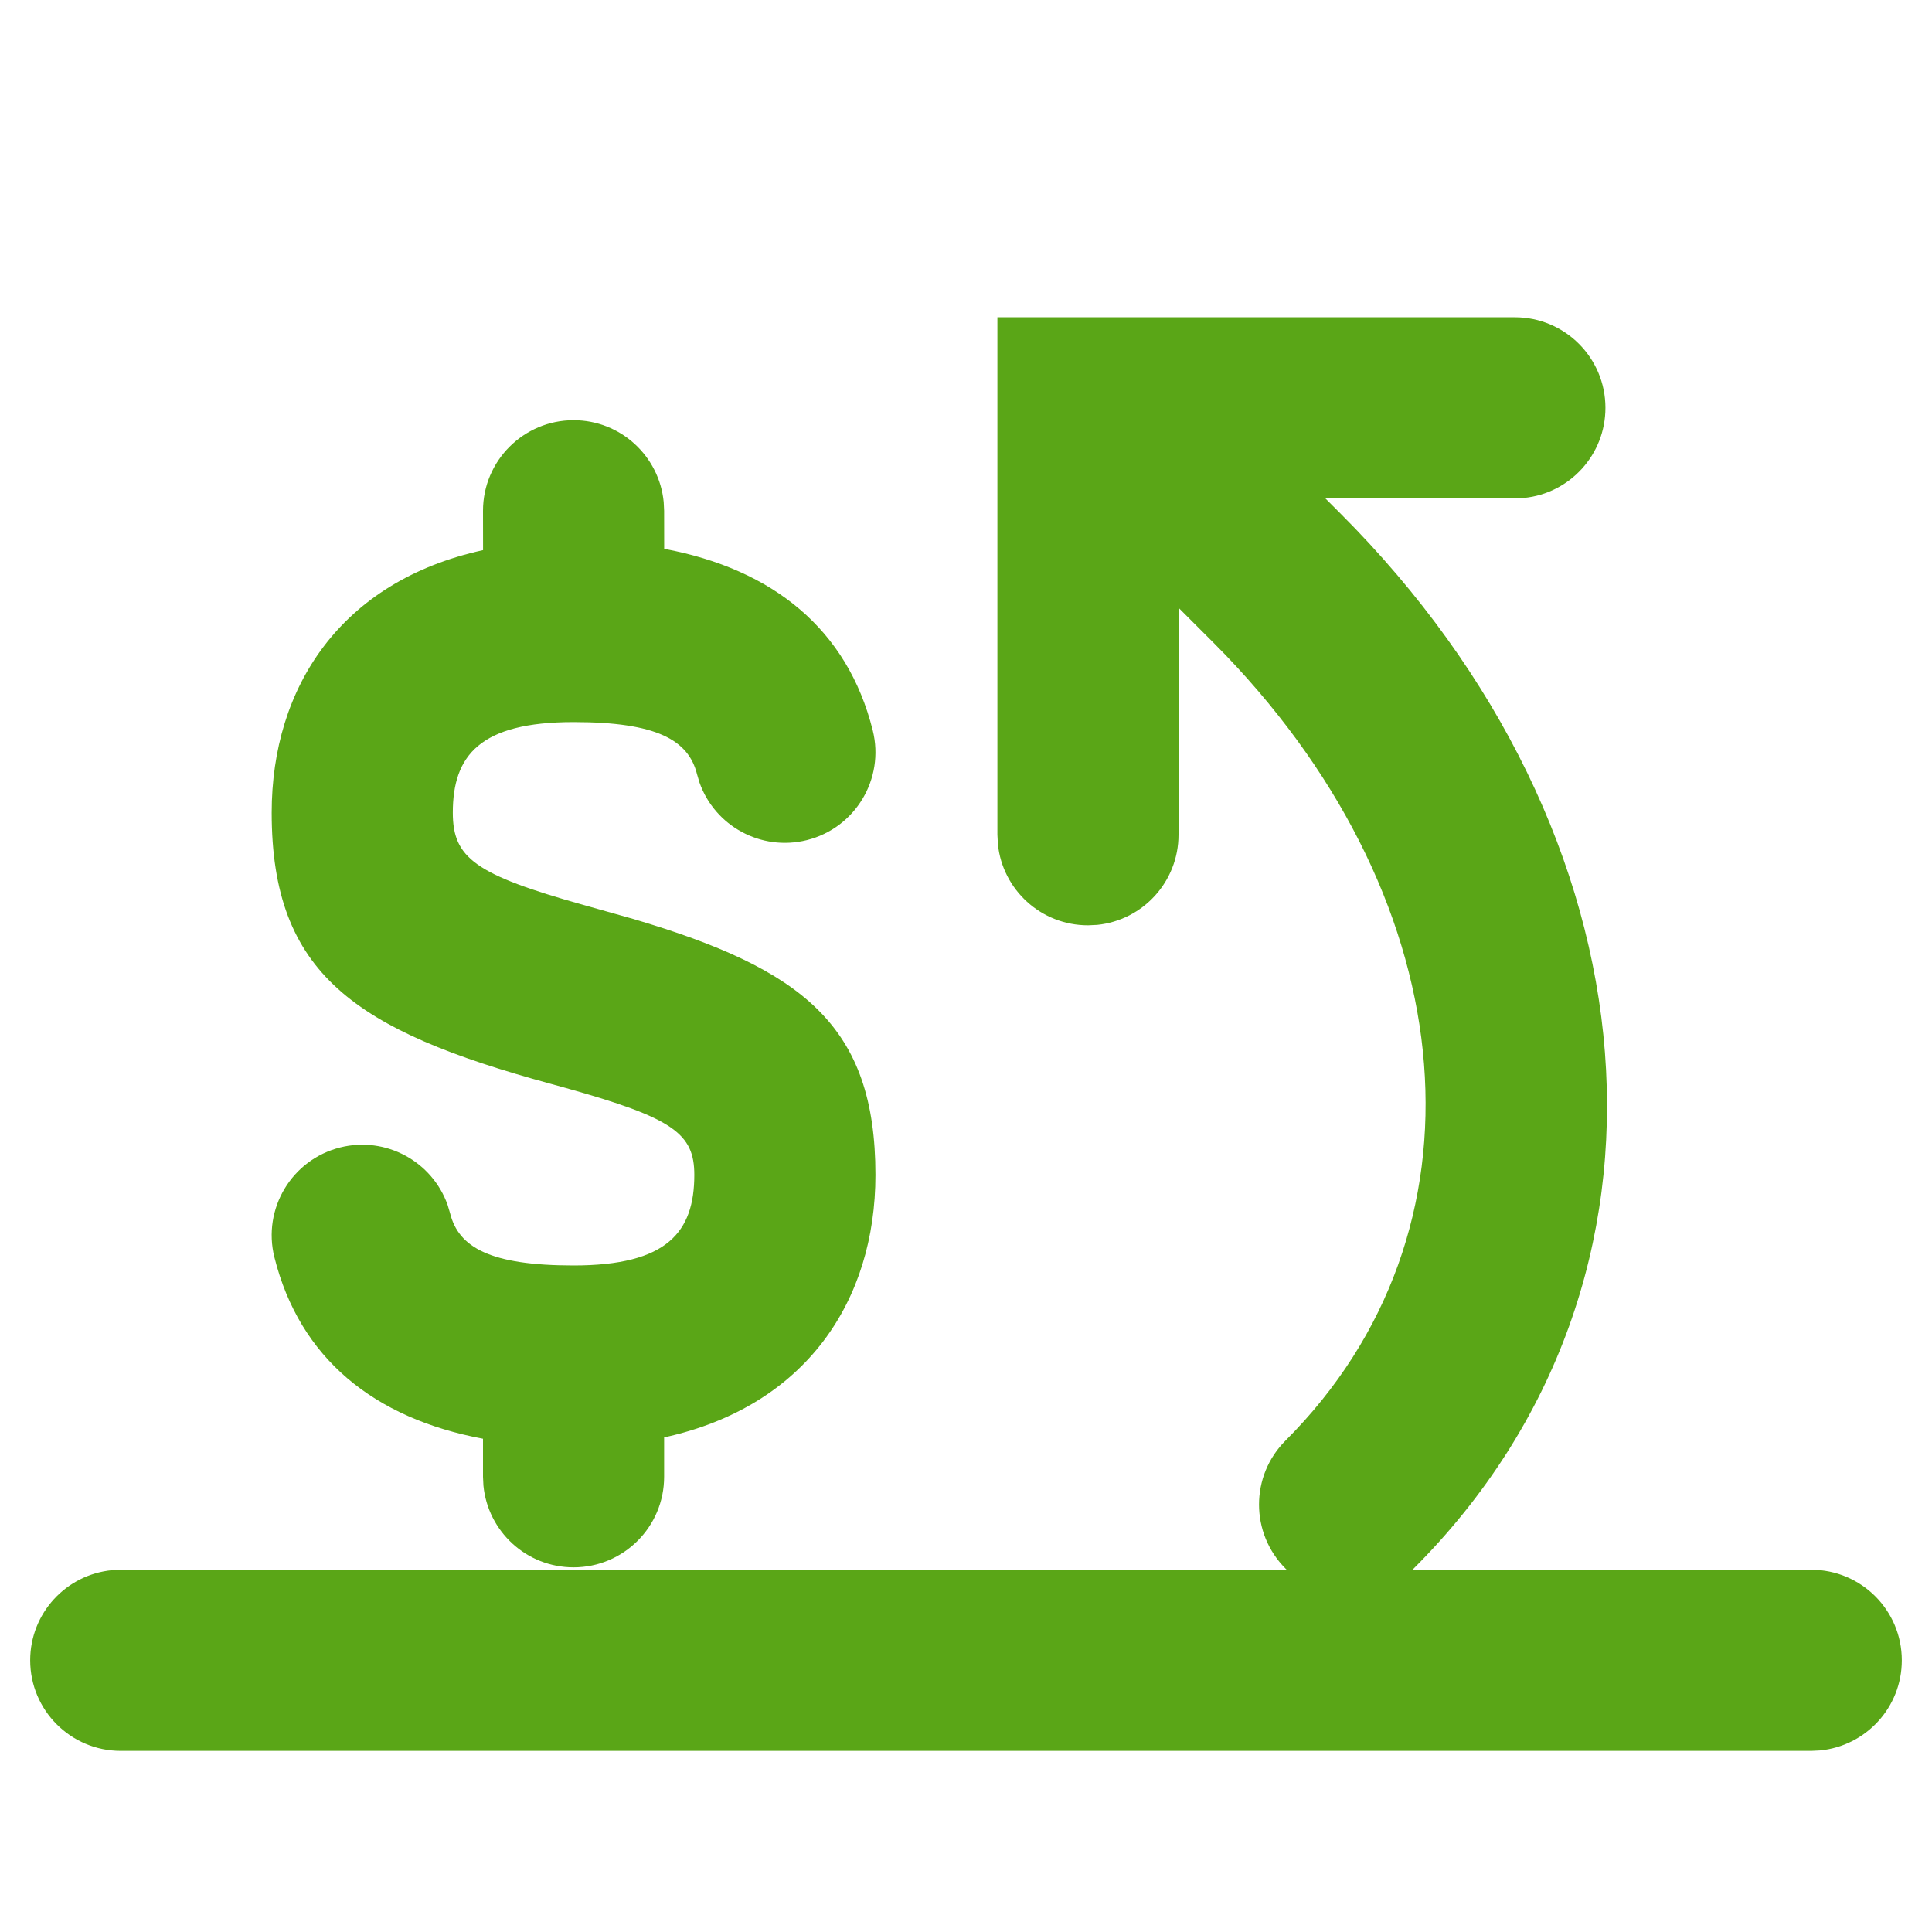 <?xml version="1.0" encoding="UTF-8"?>
<svg width="32px" height="32px" viewBox="0 0 32 32" version="1.1" xmlns="http://www.w3.org/2000/svg" xmlns:xlink="http://www.w3.org/1999/xlink">
    <title>reporst-running-bal/bold</title>
    <defs>
        <path d="M25.091,5.255 C25.919,5.255 26.591,5.927 26.591,6.755 C26.591,7.532 26.001,8.171 25.244,8.247 L25.091,8.255 L21.951,8.254 L22.201,8.504 C27.479,13.783 28.202,21.193 23.414,25.981 L23.393,25.999 L30,26 C30.828,26 31.5,26.672 31.5,27.5 C31.5,28.28 30.905,28.92 30.144,28.993 L30,29 L2,29 C1.172,29 0.5,28.328 0.5,27.5 C0.5,26.72 1.095,26.08 1.856,26.007 L2,26 L21.313,26.001 C21.306,25.994 21.3,25.988 21.293,25.981 C20.707,25.395 20.707,24.445 21.293,23.86 C24.746,20.407 24.286,15.007 20.297,10.847 L20.08,10.626 L19.52,10.066 L19.52,13.826 C19.52,14.603 18.93,15.242 18.173,15.319 L18.02,15.326 C17.243,15.326 16.604,14.736 16.528,13.98 L16.52,13.826 L16.52,5.255 L25.091,5.255 Z M9.5,6.96 C10.28,6.96 10.92,7.555 10.993,8.316 L11,8.46 L11.001,9.09 C12.806,9.428 14.037,10.424 14.455,12.096 C14.656,12.9 14.167,13.714 13.364,13.915 C12.607,14.104 11.841,13.683 11.586,12.962 L11.545,12.824 C11.404,12.259 10.88,11.96 9.5,11.96 C7.947,11.96 7.5,12.514 7.5,13.46 C7.5,14.21 7.867,14.486 9.672,14.991 L10.486,15.22 C13.301,16.052 14.5,16.99 14.5,19.46 C14.5,21.537 13.354,23.293 11,23.808 L11,24.46 C11,25.289 10.328,25.96 9.5,25.96 C8.72,25.96 8.08,25.365 8.007,24.605 L8,24.46 L8,23.83 C6.194,23.493 4.963,22.497 4.545,20.824 C4.344,20.02 4.833,19.206 5.636,19.005 C6.393,18.816 7.159,19.238 7.414,19.958 L7.455,20.096 C7.596,20.661 8.12,20.96 9.5,20.96 C11.053,20.96 11.5,20.406 11.5,19.46 C11.5,18.775 11.151,18.518 9.37,18.02 L9.105,17.947 C5.886,17.067 4.5,16.135 4.5,13.46 C4.5,11.383 5.646,9.626 8.001,9.112 L8,8.46 C8,7.632 8.672,6.96 9.5,6.96 Z" id="path-1"></path>
    </defs>
    <g id="reporst-running-bal/bold" stroke="none" stroke-width="1" fill="none" fill-rule="evenodd">
        <mask id="mask-2" fill="white">
            <use xlink:href="#path-1"></use>
        </mask>
        <use id="Mask" fill="#5AA617" xlink:href="#path-1"></use>
    </g>
</svg>
